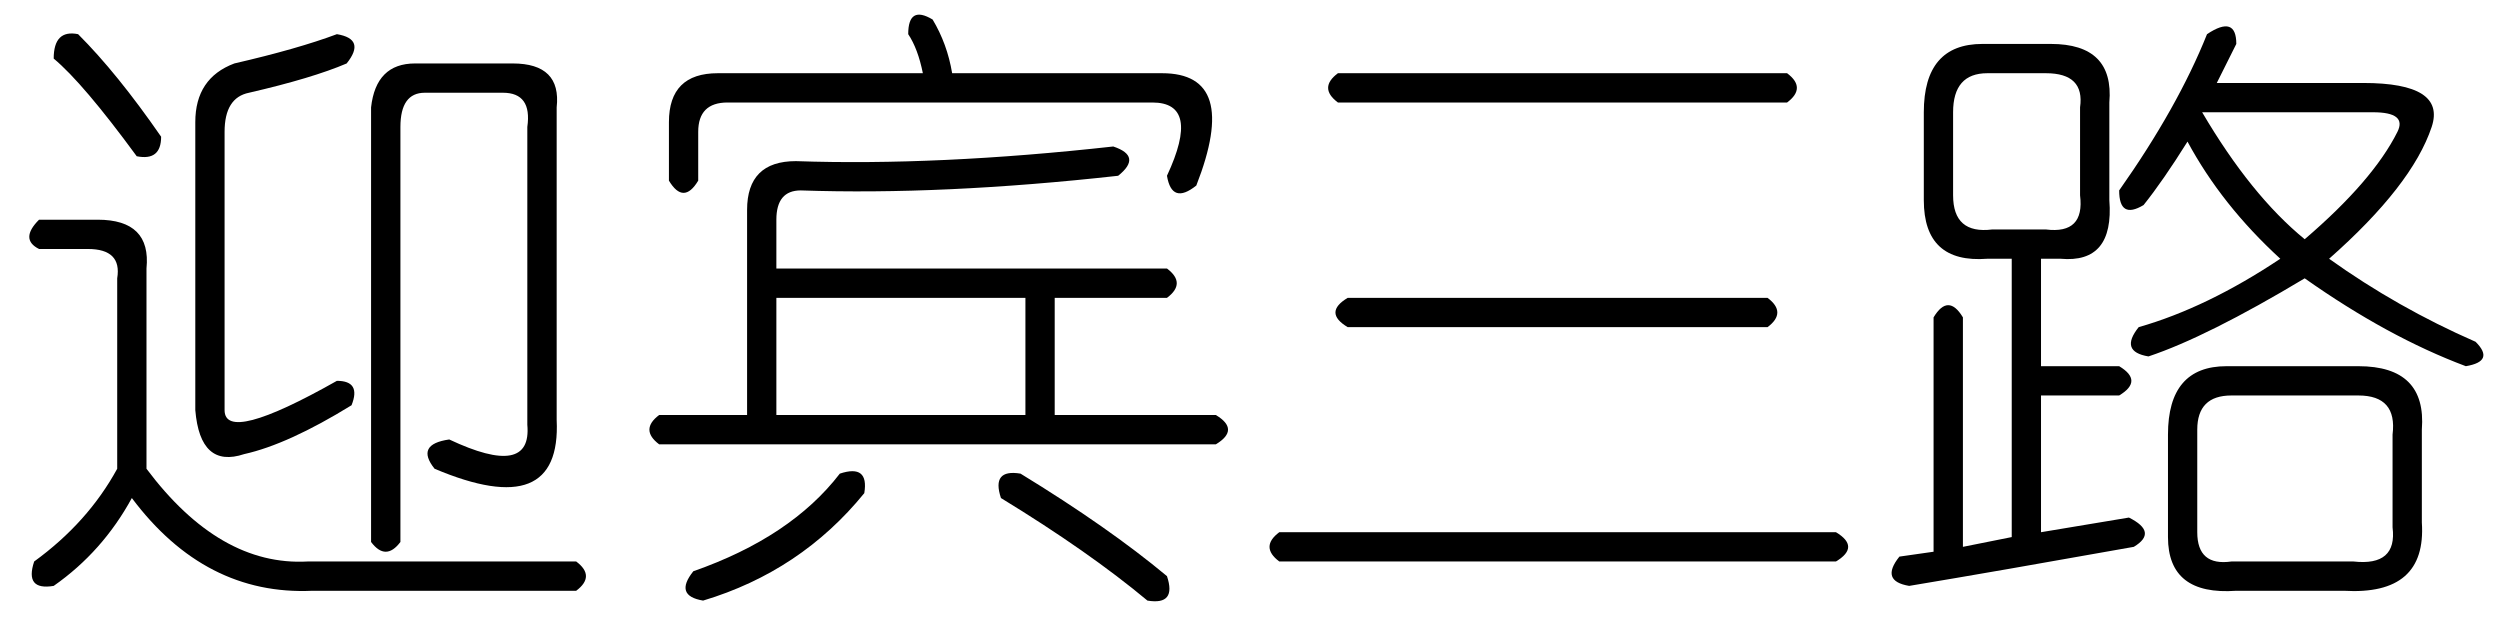 <?xml version='1.0' encoding='UTF-8'?>
<!-- This file was generated by dvisvgm 2.3.5 -->
<svg height='10.5pt' version='1.1' viewBox='-72 -72.082 42 10.5' width='42pt' xmlns='http://www.w3.org/2000/svg' xmlns:xlink='http://www.w3.org/1999/xlink'>
<defs>
<path d='M1.477 -7.383H9.023Q9.352 -7.137 9.023 -6.891H1.477Q1.148 -7.137 1.477 -7.383ZM1.641 -3.609H8.695Q9.023 -3.363 8.695 -3.117H1.641Q1.23 -3.363 1.641 -3.609ZM0.492 0.328H9.844Q10.254 0.574 9.844 0.82H0.492Q0.164 0.574 0.492 0.328Z' id='g0-824'/>
<path d='M5.168 -8.285Q5.414 -7.875 5.496 -7.383H9.023Q10.336 -7.383 9.598 -5.496Q9.187 -5.168 9.105 -5.66Q9.68 -6.891 8.859 -6.891H1.723Q1.23 -6.891 1.23 -6.398V-5.578Q0.984 -5.168 0.738 -5.578V-6.562Q0.738 -7.383 1.559 -7.383H5.004Q4.922 -7.793 4.758 -8.039Q4.758 -8.531 5.168 -8.285ZM8.203 -6.152Q8.695 -5.988 8.285 -5.66Q5.332 -5.332 2.953 -5.414Q2.543 -5.414 2.543 -4.922V-4.102H9.105Q9.434 -3.855 9.105 -3.609H7.219V-1.641H9.926Q10.336 -1.395 9.926 -1.148H0.574Q0.246 -1.395 0.574 -1.641H2.051V-5.086Q2.051 -5.906 2.871 -5.906Q5.25 -5.824 8.203 -6.152ZM6.727 -3.609H2.543V-1.641H6.727V-3.609ZM6.645 -0.656Q8.121 0.246 9.105 1.066Q9.27 1.559 8.777 1.477Q7.793 0.656 6.316 -0.246Q6.152 -0.738 6.645 -0.656ZM3.609 -0.656Q4.102 -0.82 4.02 -0.328Q2.953 0.984 1.312 1.477Q0.82 1.395 1.148 0.984Q2.789 0.41 3.609 -0.656Z' id='g0-4333'/>
<path d='M5.578 -8.039Q6.07 -8.367 6.07 -7.875Q5.906 -7.547 5.742 -7.219H8.203Q9.598 -7.219 9.352 -6.48Q9.023 -5.496 7.629 -4.266Q8.777 -3.445 10.09 -2.871Q10.418 -2.543 9.926 -2.461Q8.613 -2.953 7.219 -3.937Q5.578 -2.953 4.594 -2.625Q4.102 -2.707 4.43 -3.117Q5.578 -3.445 6.809 -4.266Q5.824 -5.168 5.25 -6.234Q4.84 -5.578 4.512 -5.168Q4.102 -4.922 4.102 -5.414Q5.086 -6.809 5.578 -8.039ZM1.805 -7.875H2.953Q4.02 -7.875 3.937 -6.891V-5.25Q4.02 -4.184 3.117 -4.266H2.789V-2.461H4.102Q4.512 -2.215 4.102 -1.969H2.789V0.328L4.266 0.082Q4.758 0.328 4.348 0.574Q2.051 0.984 0.574 1.23Q0.082 1.148 0.41 0.738L0.984 0.656V-3.281Q1.23 -3.691 1.477 -3.281V0.574L2.297 0.41V-4.266H1.887Q0.82 -4.184 0.82 -5.25V-6.727Q0.82 -7.875 1.805 -7.875ZM2.871 -7.383H1.887Q1.312 -7.383 1.312 -6.727V-5.332Q1.312 -4.676 1.969 -4.758H2.871Q3.527 -4.676 3.445 -5.332V-6.809Q3.527 -7.383 2.871 -7.383ZM8.367 -6.727H5.496Q6.316 -5.332 7.219 -4.594Q8.367 -5.578 8.777 -6.398Q8.941 -6.727 8.367 -6.727ZM5.906 -2.461H8.121Q9.27 -2.461 9.187 -1.395V0.164Q9.27 1.395 7.875 1.312H6.07Q4.922 1.395 4.922 0.41V-1.312Q4.922 -2.461 5.906 -2.461ZM8.121 -1.969H5.988Q5.414 -1.969 5.414 -1.395V0.328Q5.414 0.902 5.988 0.82H8.039Q8.777 0.902 8.695 0.246V-1.312Q8.777 -1.969 8.121 -1.969Z' id='g0-17182'/>
<path d='M2.461 -0.738Q3.691 0.902 5.168 0.82H9.68Q10.008 1.066 9.68 1.312H5.25Q3.445 1.395 2.215 -0.246Q1.723 0.656 0.902 1.23Q0.41 1.312 0.574 0.82Q1.477 0.164 1.969 -0.738V-3.937Q2.051 -4.43 1.477 -4.43H0.656Q0.328 -4.594 0.656 -4.922H1.641Q2.543 -4.922 2.461 -4.102V-0.738ZM1.312 -8.039Q1.969 -7.383 2.707 -6.316Q2.707 -5.906 2.297 -5.988Q1.395 -7.219 0.902 -7.629Q0.902 -8.121 1.312 -8.039ZM6.973 -7.547H8.613Q9.434 -7.547 9.352 -6.809V-1.559Q9.434 0.164 7.301 -0.738Q6.973 -1.148 7.547 -1.23Q8.941 -0.574 8.859 -1.477V-6.48Q8.941 -7.055 8.449 -7.055H7.137Q6.727 -7.055 6.727 -6.48V0.492Q6.48 0.82 6.234 0.492V-6.809Q6.316 -7.547 6.973 -7.547ZM3.281 -6.562Q3.281 -7.301 3.937 -7.547Q5.004 -7.793 5.66 -8.039Q6.152 -7.957 5.824 -7.547Q5.25 -7.301 4.184 -7.055Q3.773 -6.973 3.773 -6.398V-1.723Q3.773 -1.148 5.66 -2.215Q6.07 -2.215 5.906 -1.805Q4.84 -1.148 4.102 -0.984Q3.363 -0.738 3.281 -1.723V-6.562Z' id='g0-17661'/>
</defs>
<g id='page1'>
<use x='-72' xlink:href='#g0-17661' y='-63.469'/>
<use x='-61.5' xlink:href='#g0-4333' y='-63.469'/>
<use x='-51' xlink:href='#g0-824' y='-63.469'/>
<use x='-40.5' xlink:href='#g0-17182' y='-63.469'/>
</g>
</svg>